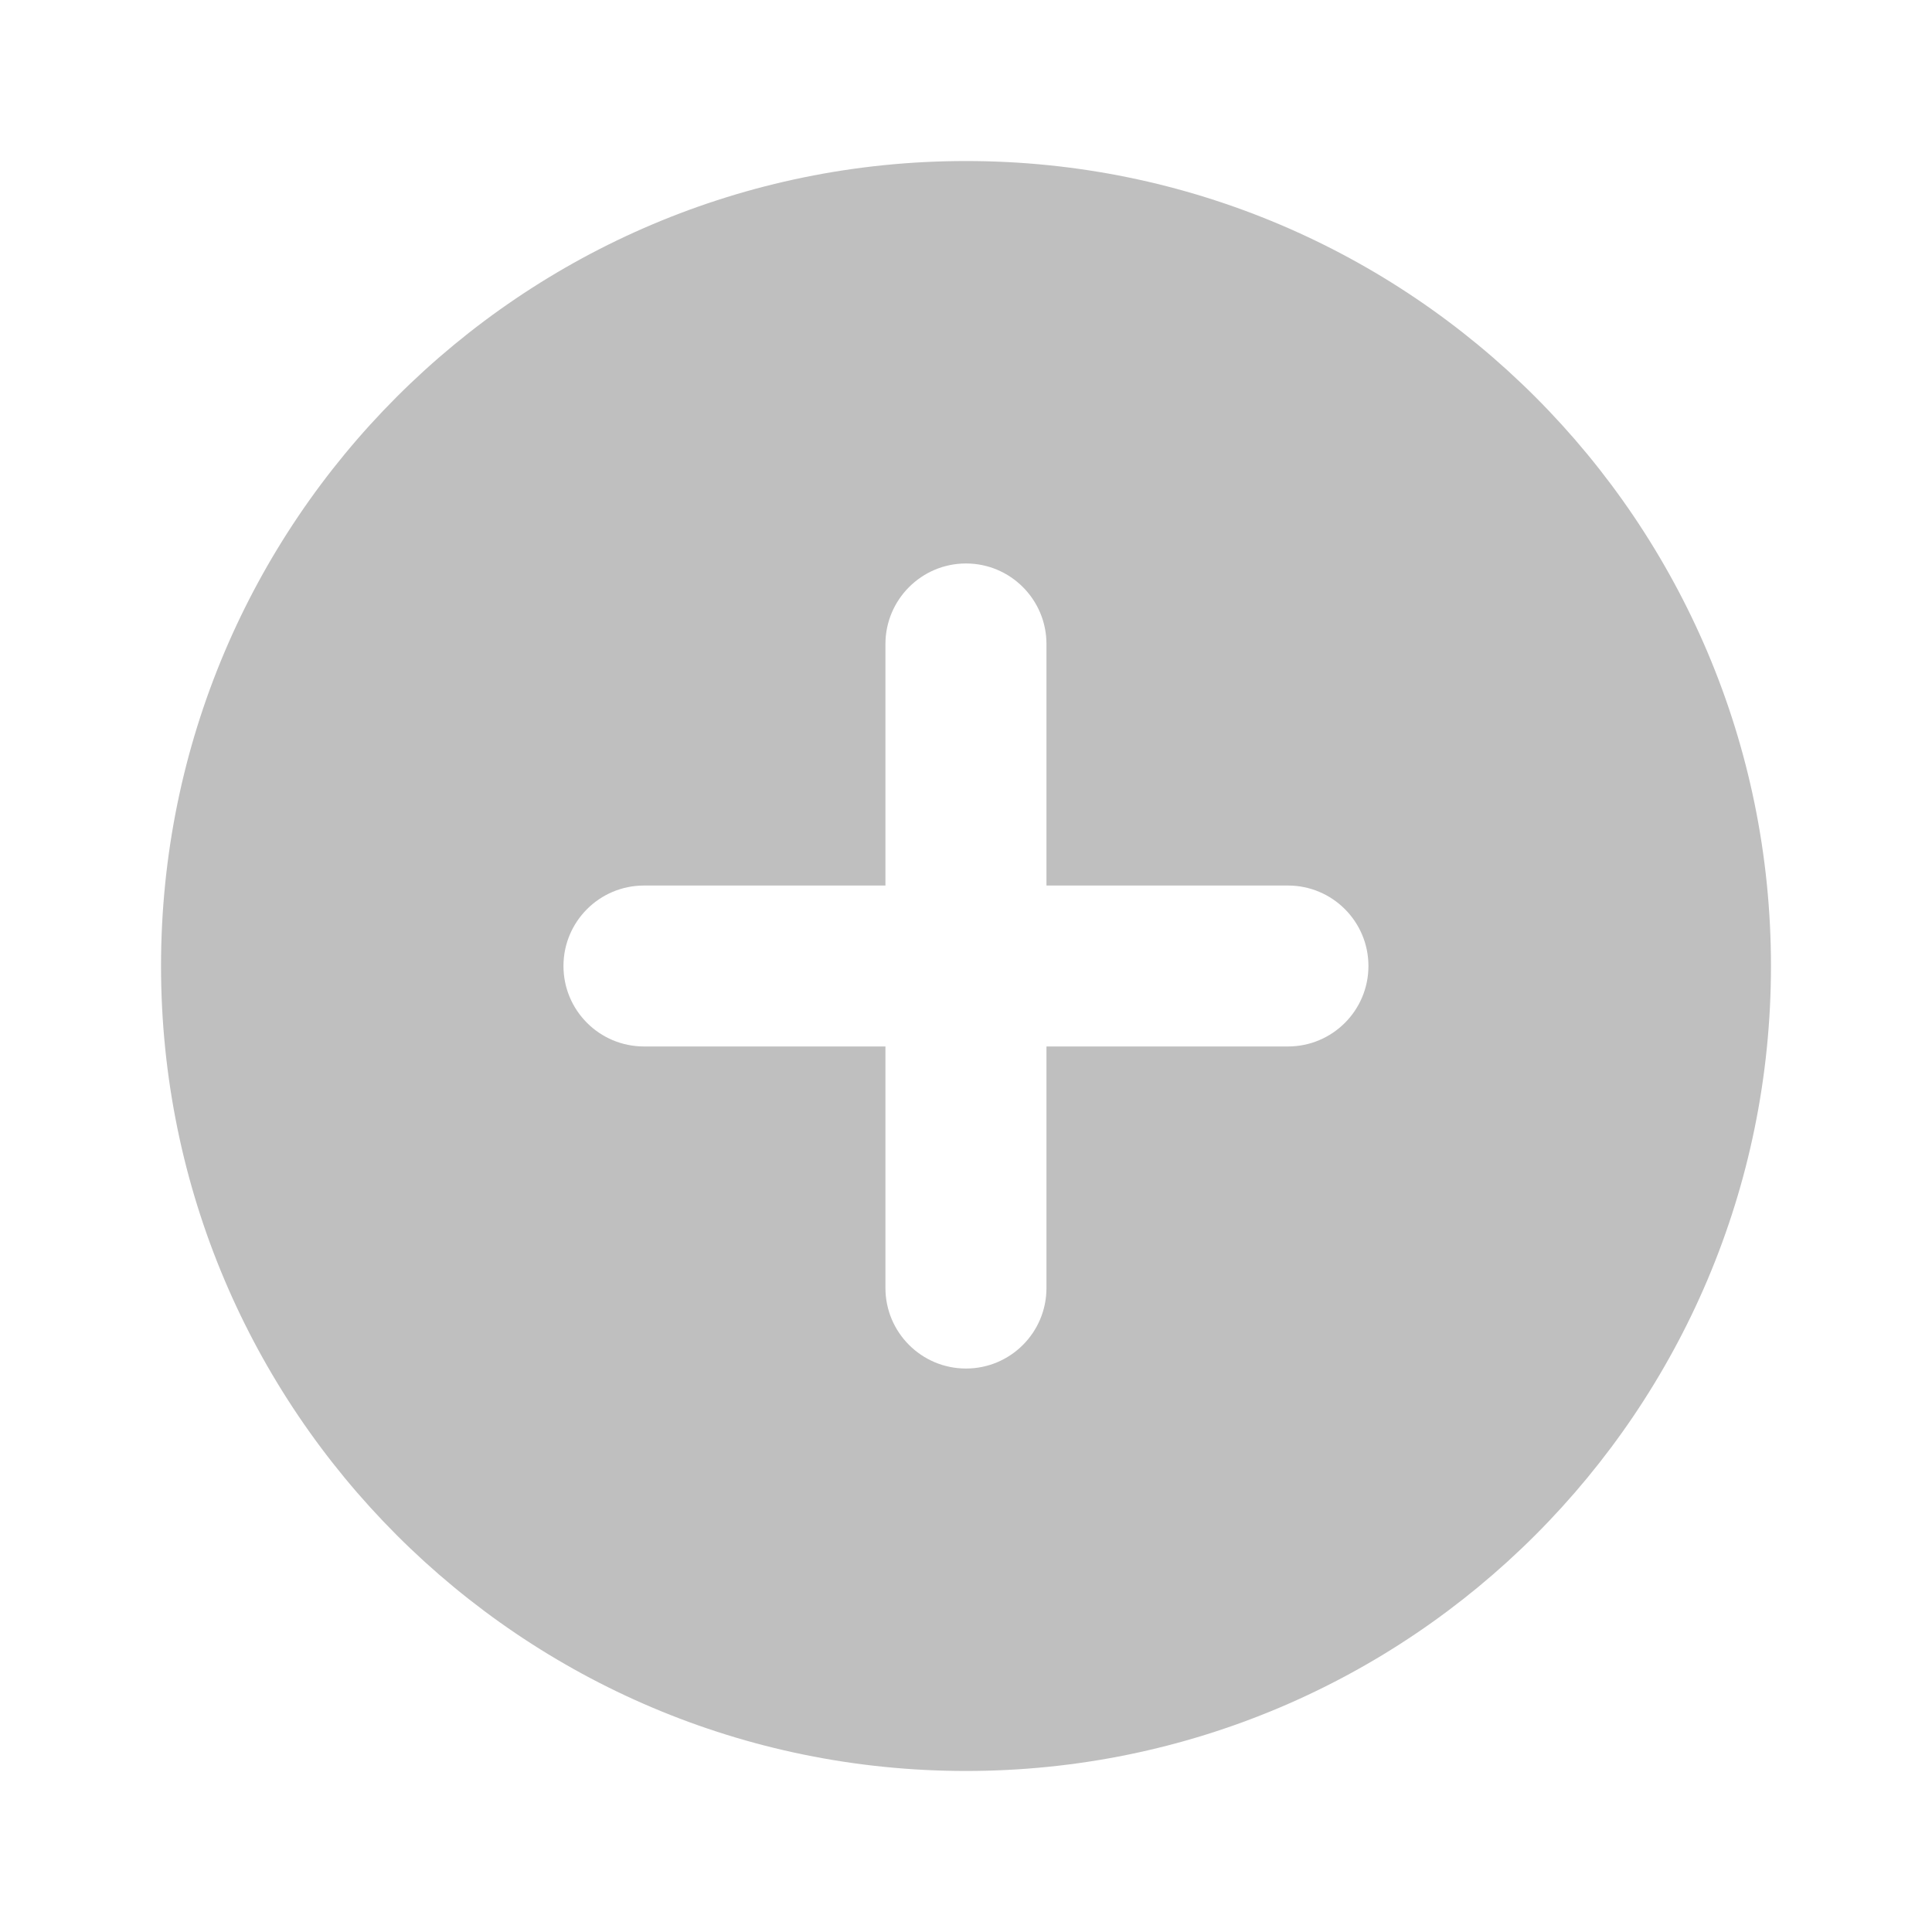 <svg width="20" height="20" viewBox="0 0 20 20" fill="none" xmlns="http://www.w3.org/2000/svg">
<g id="icon/&#233;&#128;&#154;&#231;&#148;&#168;/&#230;&#183;&#187;&#229;&#138;&#160;-fill">
<path id="Union" fill-rule="evenodd" clip-rule="evenodd" d="M10 18.333C14.602 18.333 18.333 14.602 18.333 10C18.333 5.398 14.602 1.667 10 1.667C5.397 1.667 1.667 5.398 1.667 10C1.667 14.602 5.397 18.333 10 18.333ZM5.833 10C5.833 9.54 6.206 9.167 6.667 9.167H9.166V6.667C9.166 6.207 9.54 5.833 10 5.833C10.46 5.833 10.833 6.207 10.833 6.667V9.167H13.333C13.793 9.167 14.166 9.54 14.166 10C14.166 10.46 13.793 10.833 13.333 10.833H10.833V13.333C10.833 13.794 10.46 14.167 10 14.167C9.54 14.167 9.166 13.794 9.166 13.333V10.833H6.667C6.206 10.833 5.833 10.46 5.833 10Z" fill="black" fill-opacity="0.25"/>
</g>
</svg>
